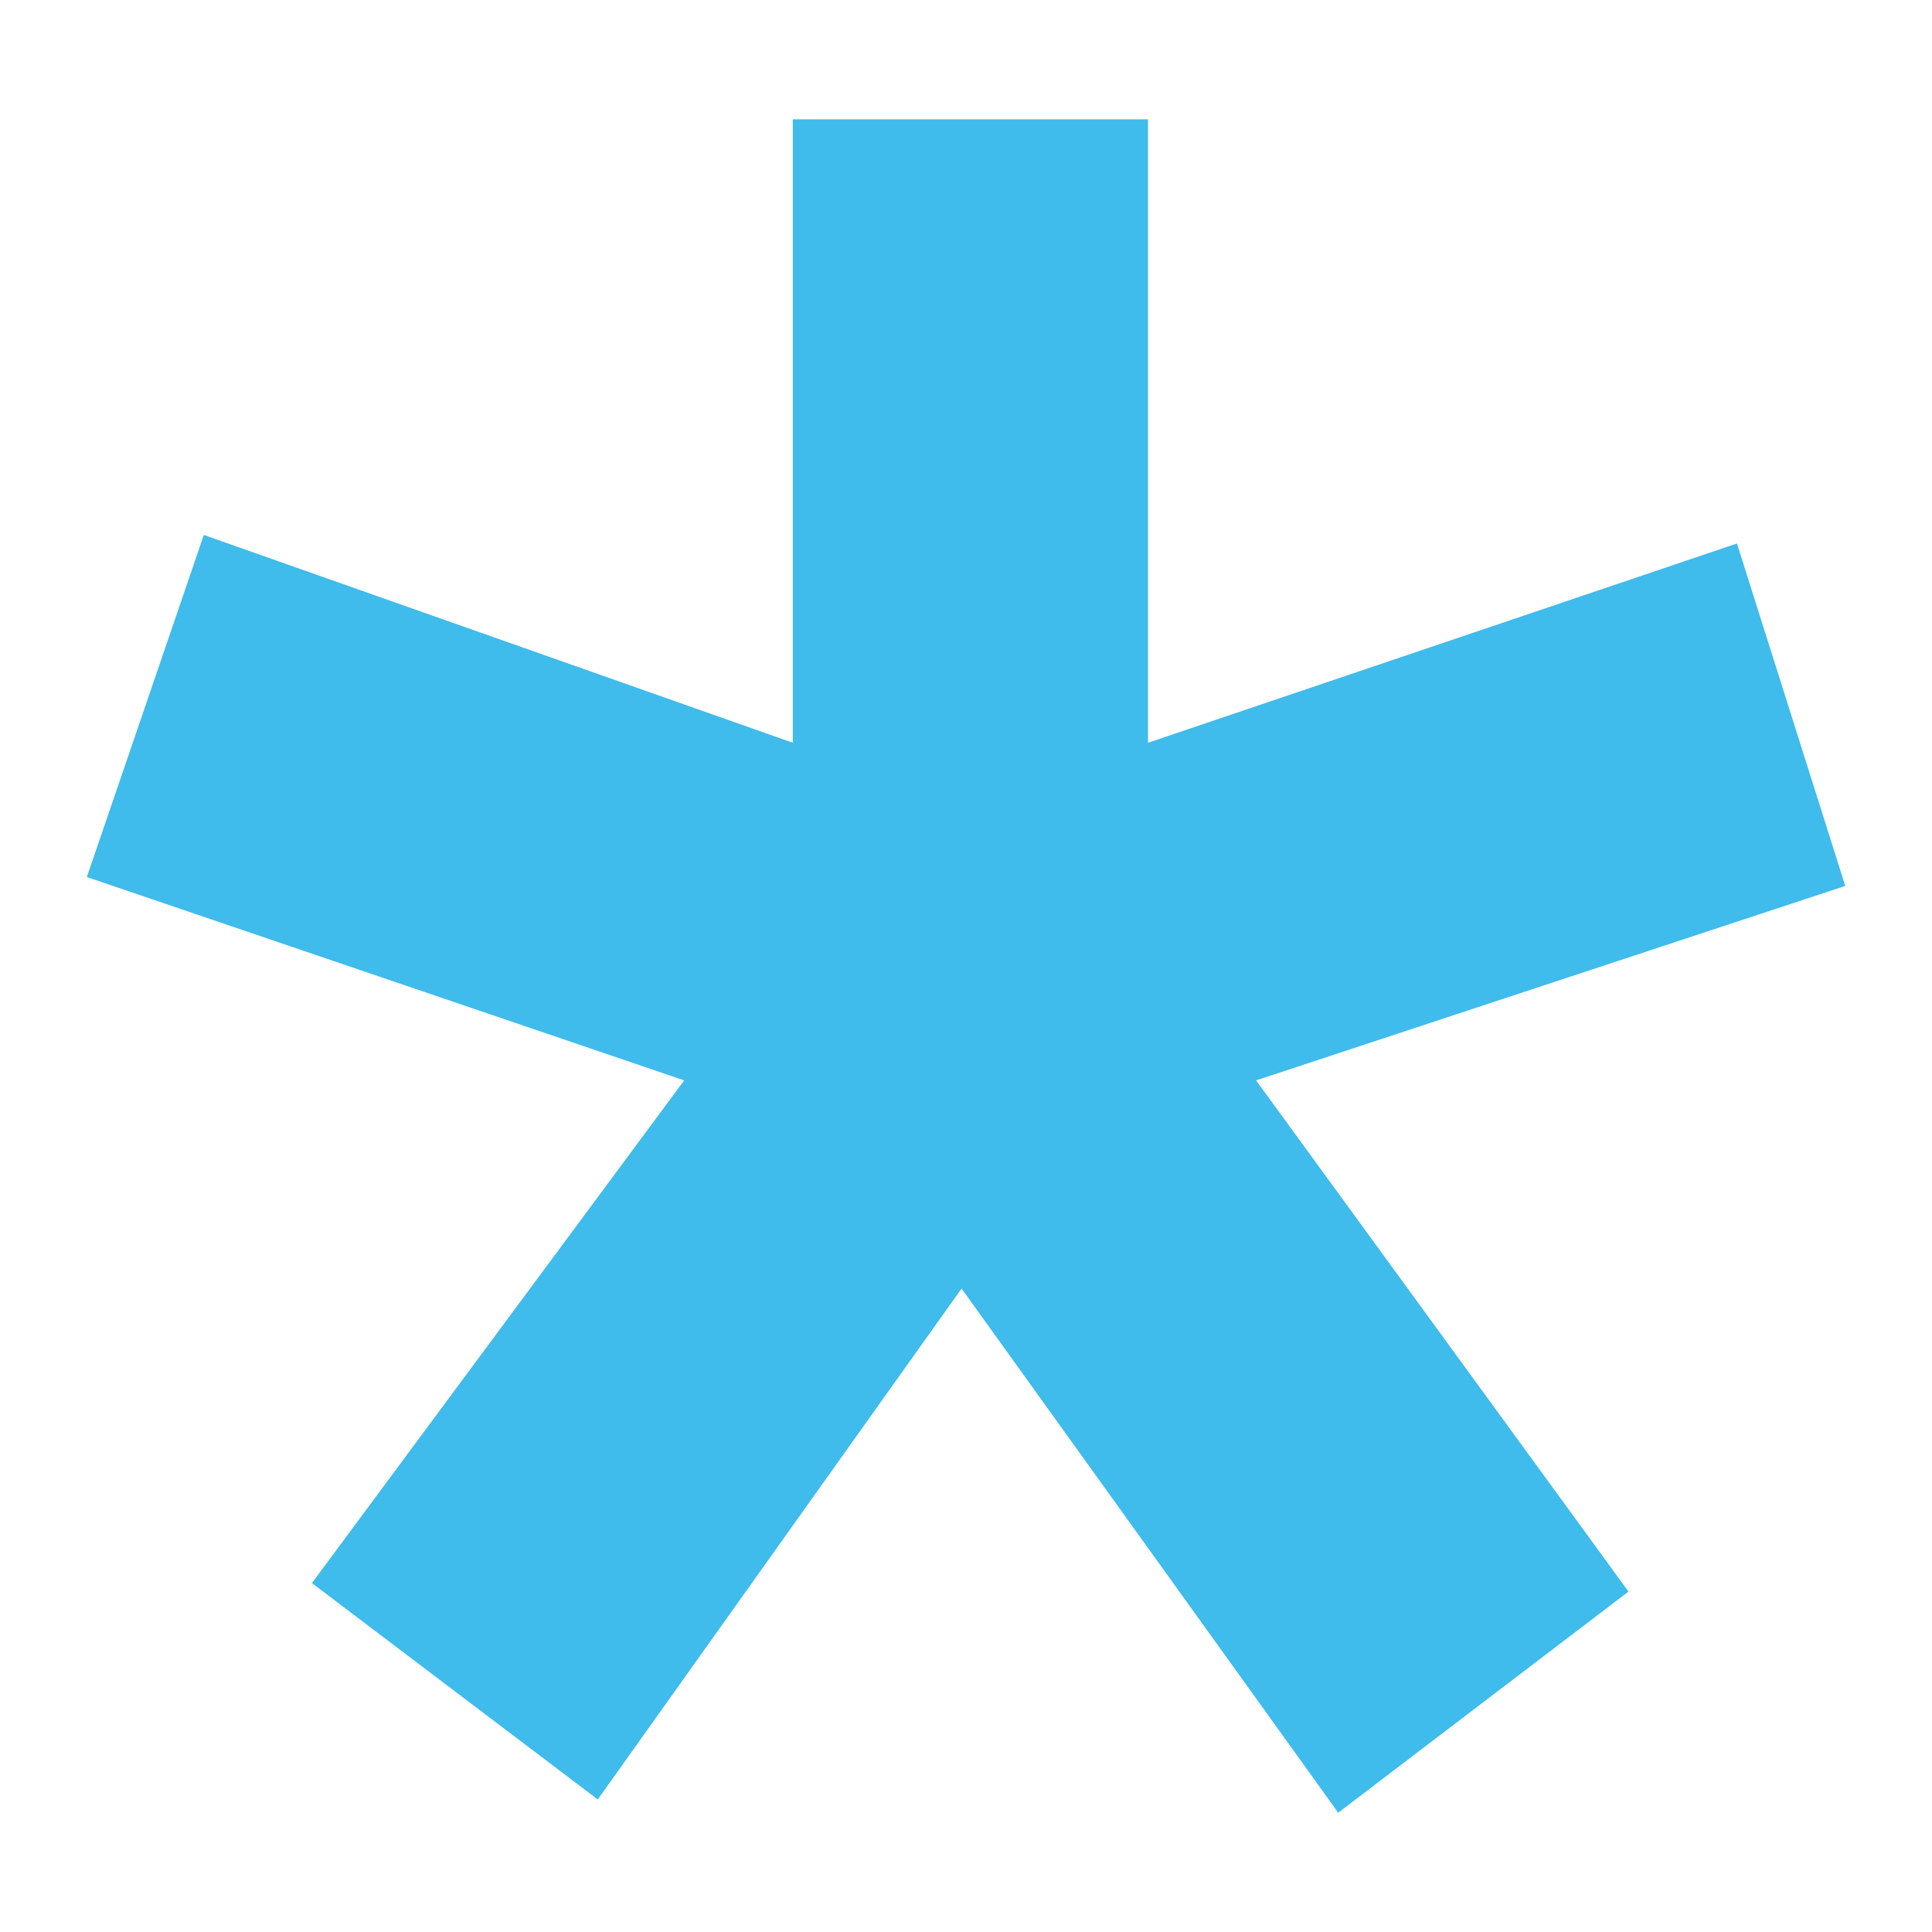 <?xml version="1.0" encoding="utf-8"?>
<!-- Generator: Adobe Illustrator 15.0.0, SVG Export Plug-In . SVG Version: 6.00 Build 0)  -->
<!DOCTYPE svg PUBLIC "-//W3C//DTD SVG 1.1//EN" "http://www.w3.org/Graphics/SVG/1.1/DTD/svg11.dtd">
<svg version="1.1" id="Layer_1" xmlns="http://www.w3.org/2000/svg" xmlns:xlink="http://www.w3.org/1999/xlink" x="0px" y="0px"
	 width="20px" height="20px" viewBox="0 0 20 20" enable-background="new 0 0 20 20" xml:space="preserve">
<path fill="#3FBBEC" d="M13.003,11.184l3.855,5.292l-3.005,2.289l-3.899-5.426l-3.766,5.289l-2.959-2.24l3.854-5.204L0.899,9.079
	L2.11,5.538l6.097,2.151V1.235h3.677v6.454l6.097-2.063l1.121,3.545L13.003,11.184z"/>
</svg>
